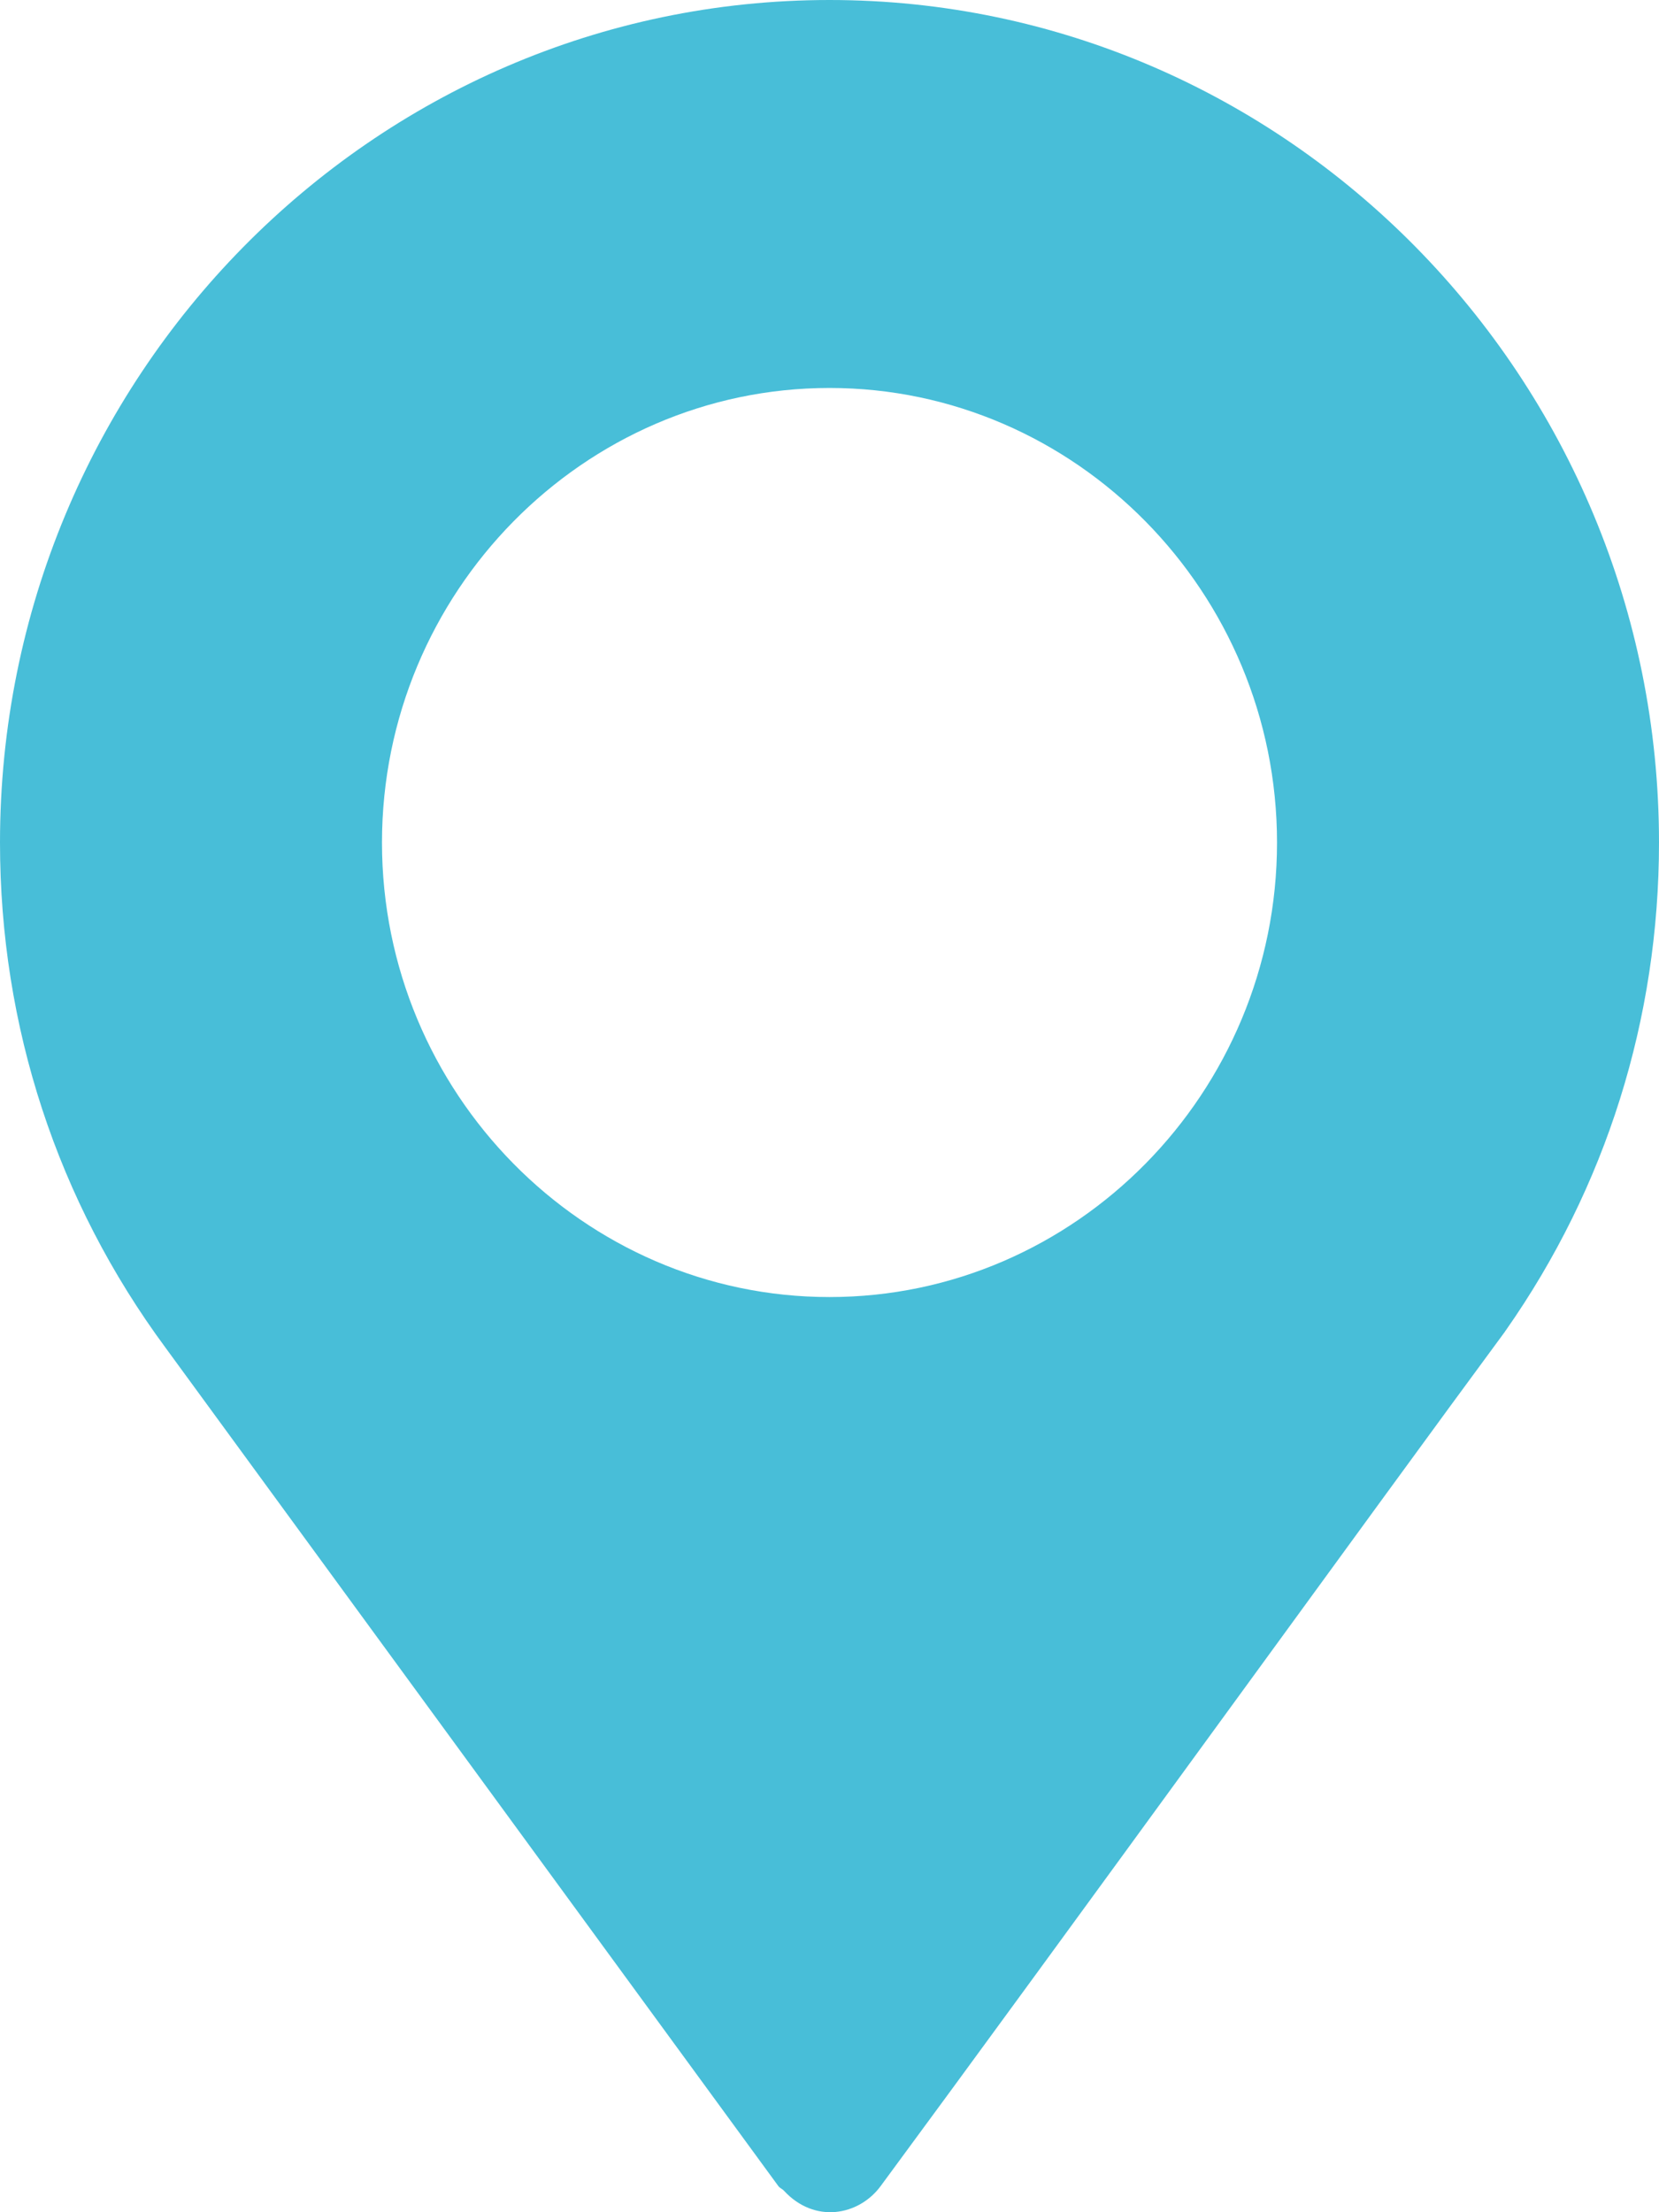 <svg width="12" height="16" viewBox="0 0 12 16" fill="none" xmlns="http://www.w3.org/2000/svg">
<path d="M6 0C2.692 0 0 2.734 0 6.094C0 7.423 0.414 8.687 1.197 9.747L5.63 15.811C5.641 15.826 5.658 15.831 5.67 15.844C5.892 16.085 6.212 16.025 6.37 15.811C7.646 14.081 9.986 10.85 10.886 9.631C10.886 9.631 10.886 9.63 10.886 9.63L10.892 9.622C11.617 8.588 12 7.368 12 6.094C12 2.734 9.308 0 6 0ZM6 9.381C4.219 9.381 2.763 7.903 2.763 6.094C2.763 4.285 4.219 2.806 6 2.806C7.781 2.806 9.237 4.285 9.237 6.094C9.237 7.903 7.781 9.381 6 9.381Z" fill="#48BED8"/>
</svg>
